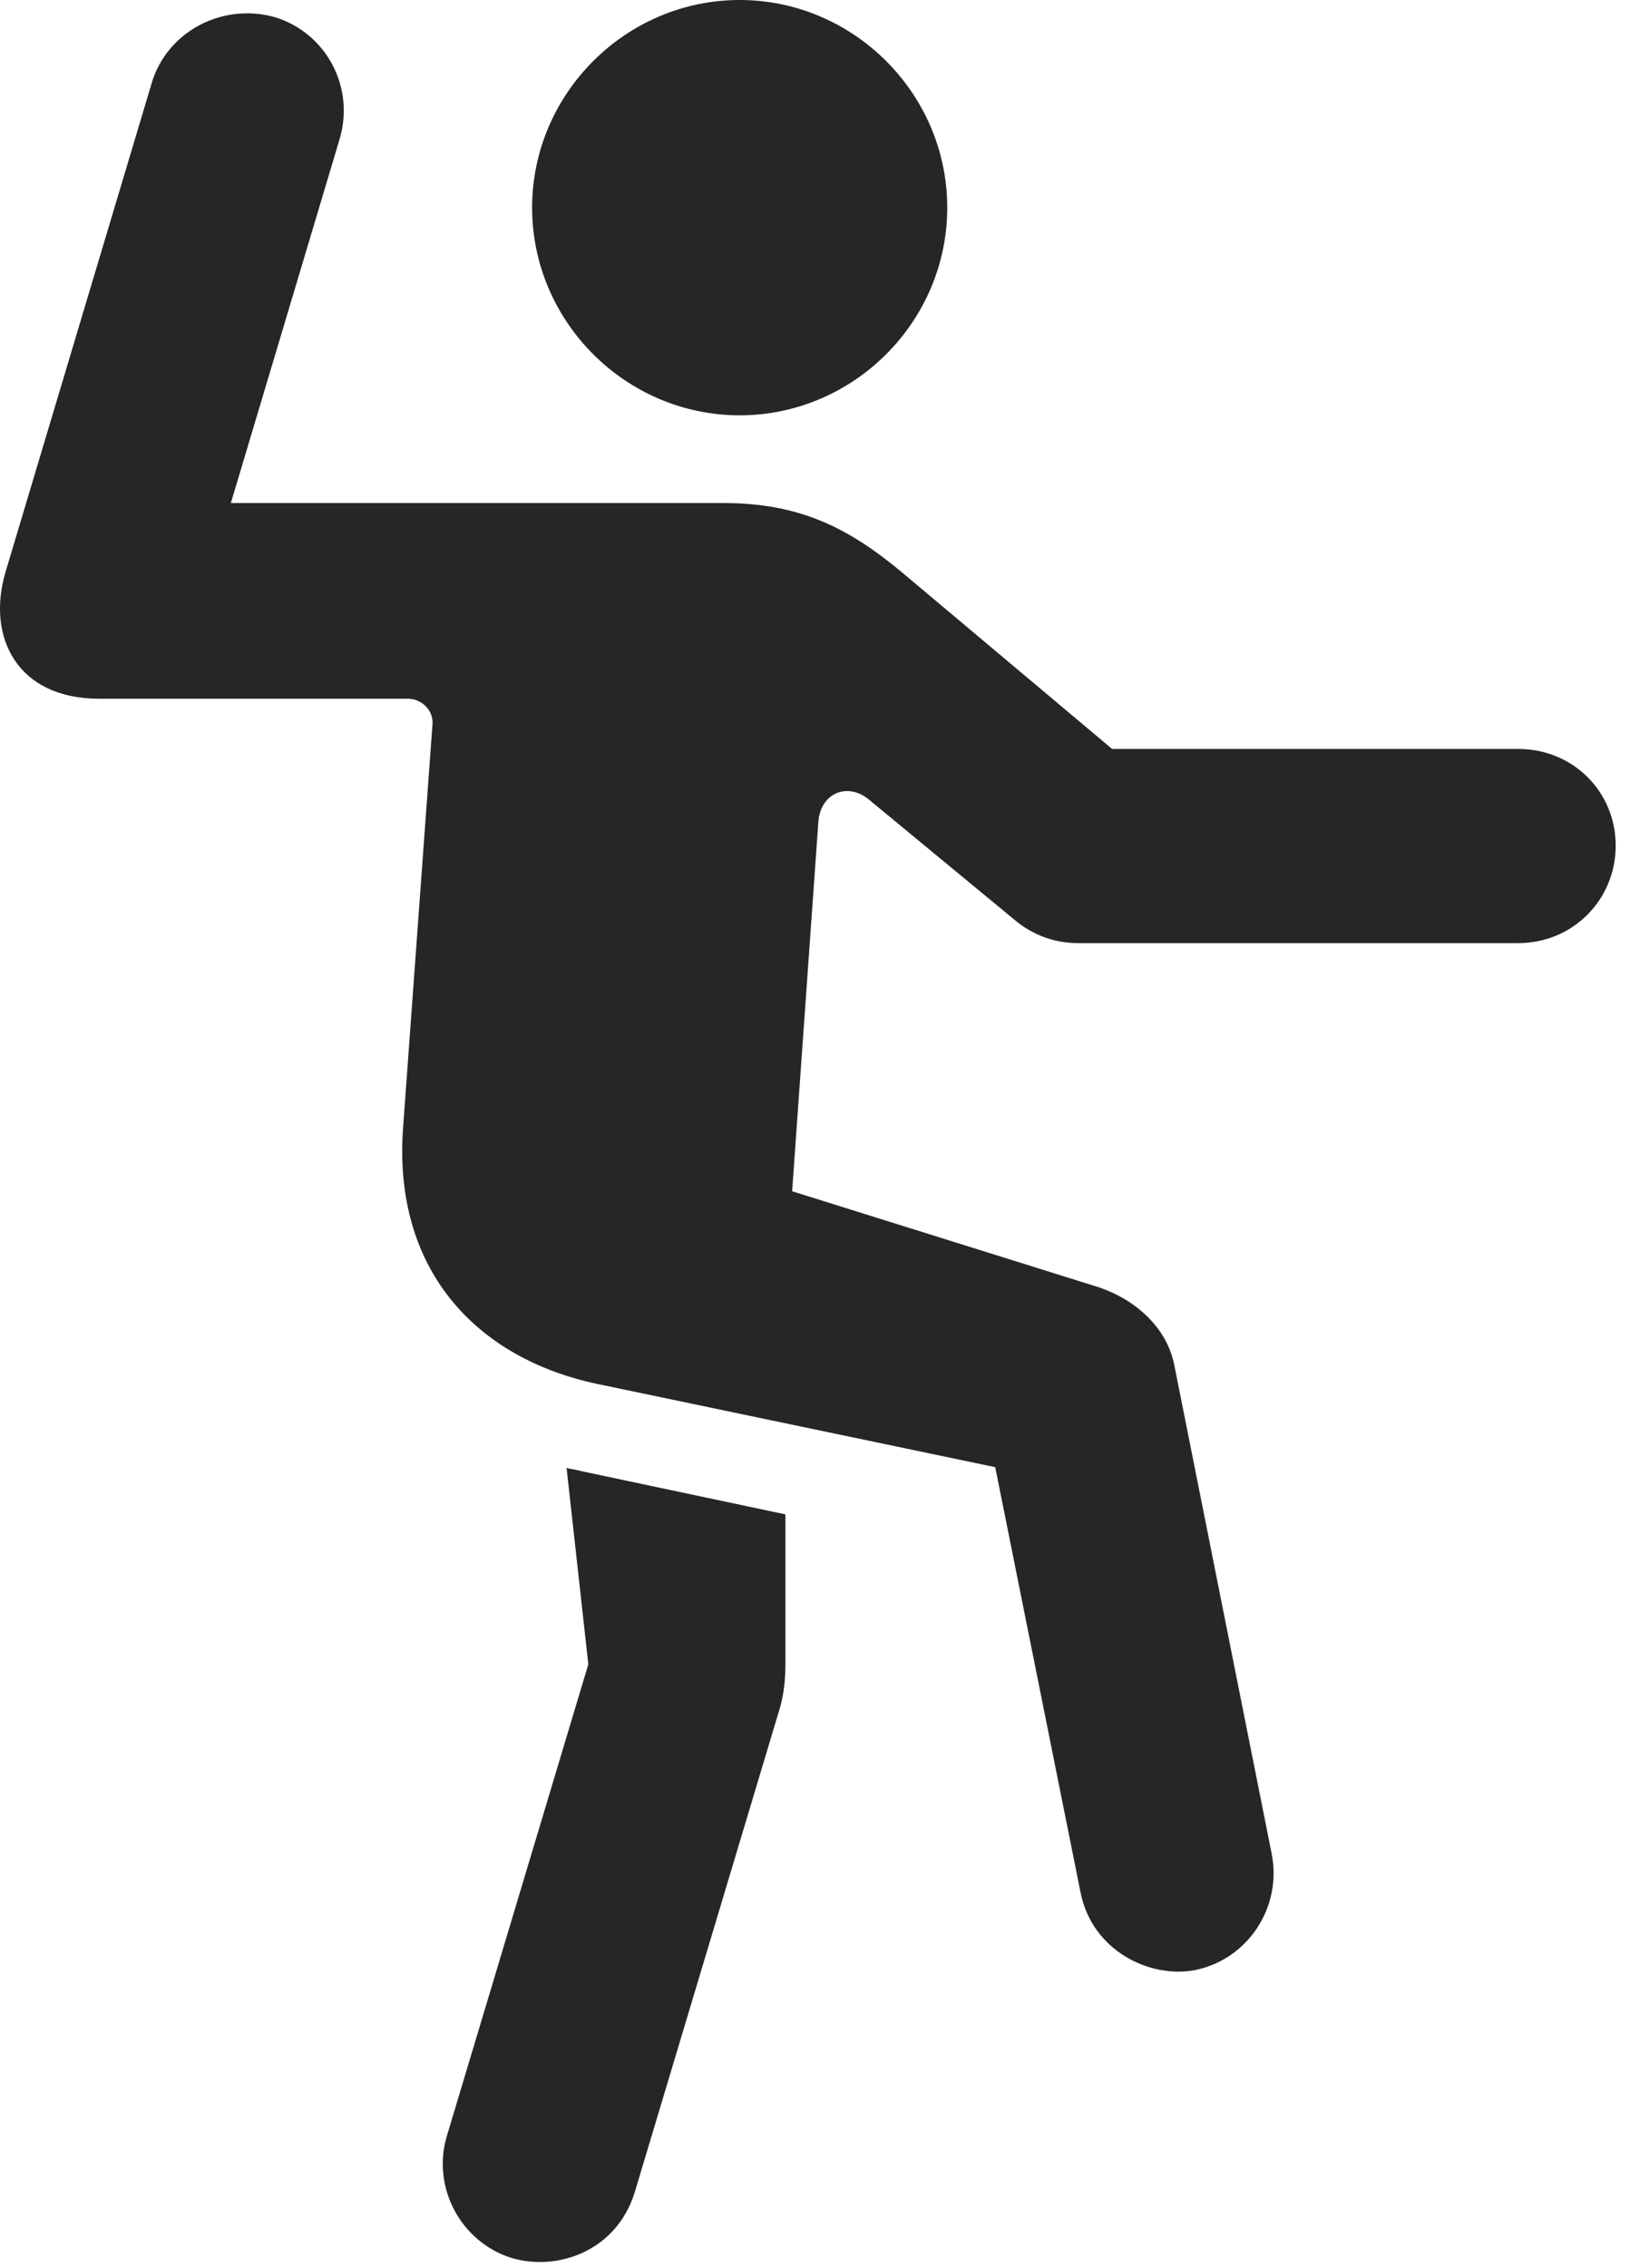 <?xml version="1.0" encoding="UTF-8"?>
<!--Generator: Apple Native CoreSVG 326-->
<!DOCTYPE svg
PUBLIC "-//W3C//DTD SVG 1.1//EN"
       "http://www.w3.org/Graphics/SVG/1.1/DTD/svg11.dtd">
<svg version="1.1" xmlns="http://www.w3.org/2000/svg" xmlns:xlink="http://www.w3.org/1999/xlink" viewBox="0 0 42.484 59.082">
 <g>
  <rect height="59.082" opacity="0" width="42.484" x="0" y="0"/>
  <path d="M19.279 10.82C22.248 10.82 24.689 8.379 24.689 5.41C24.689 2.441 22.248 0 19.279 0C16.31 0 13.869 2.441 13.869 5.41C13.869 8.379 16.31 10.82 19.279 10.82ZM2.58 18.203L10.627 18.203C10.998 18.203 11.31 18.516 11.271 18.887L10.509 29.336C10.217 33.086 12.424 35.391 15.568 36.055L25.939 38.223L28.166 49.316C28.478 50.84 29.982 51.543 31.134 51.328C32.521 51.055 33.42 49.688 33.146 48.301L30.607 35.566C30.412 34.57 29.572 33.848 28.634 33.535L20.646 31.035L21.33 21.406C21.389 20.645 22.111 20.371 22.658 20.84L26.467 23.984C26.916 24.355 27.482 24.57 28.088 24.57L39.572 24.57C40.998 24.57 42.111 23.438 42.111 22.031C42.111 20.625 40.998 19.512 39.572 19.512L28.986 19.512L23.498 14.902C22.111 13.75 20.842 13.105 18.849 13.105L6.017 13.105L8.849 3.633C9.26 2.266 8.498 0.859 7.17 0.449C5.803 0.059 4.338 0.82 3.947 2.188L0.138 14.922C-0.35 16.602 0.451 18.203 2.58 18.203ZM13.342 58.828C14.553 59.18 16.076 58.633 16.545 57.109L20.334 44.473C20.431 44.121 20.471 43.75 20.471 43.359L20.471 39.453L15.119 38.32C15.002 38.281 14.884 38.281 14.767 38.242L15.334 43.359L11.642 55.664C11.252 56.992 12.014 58.418 13.342 58.828Z" fill="black" fill-opacity="0.85"/>
 </g>
</svg>
